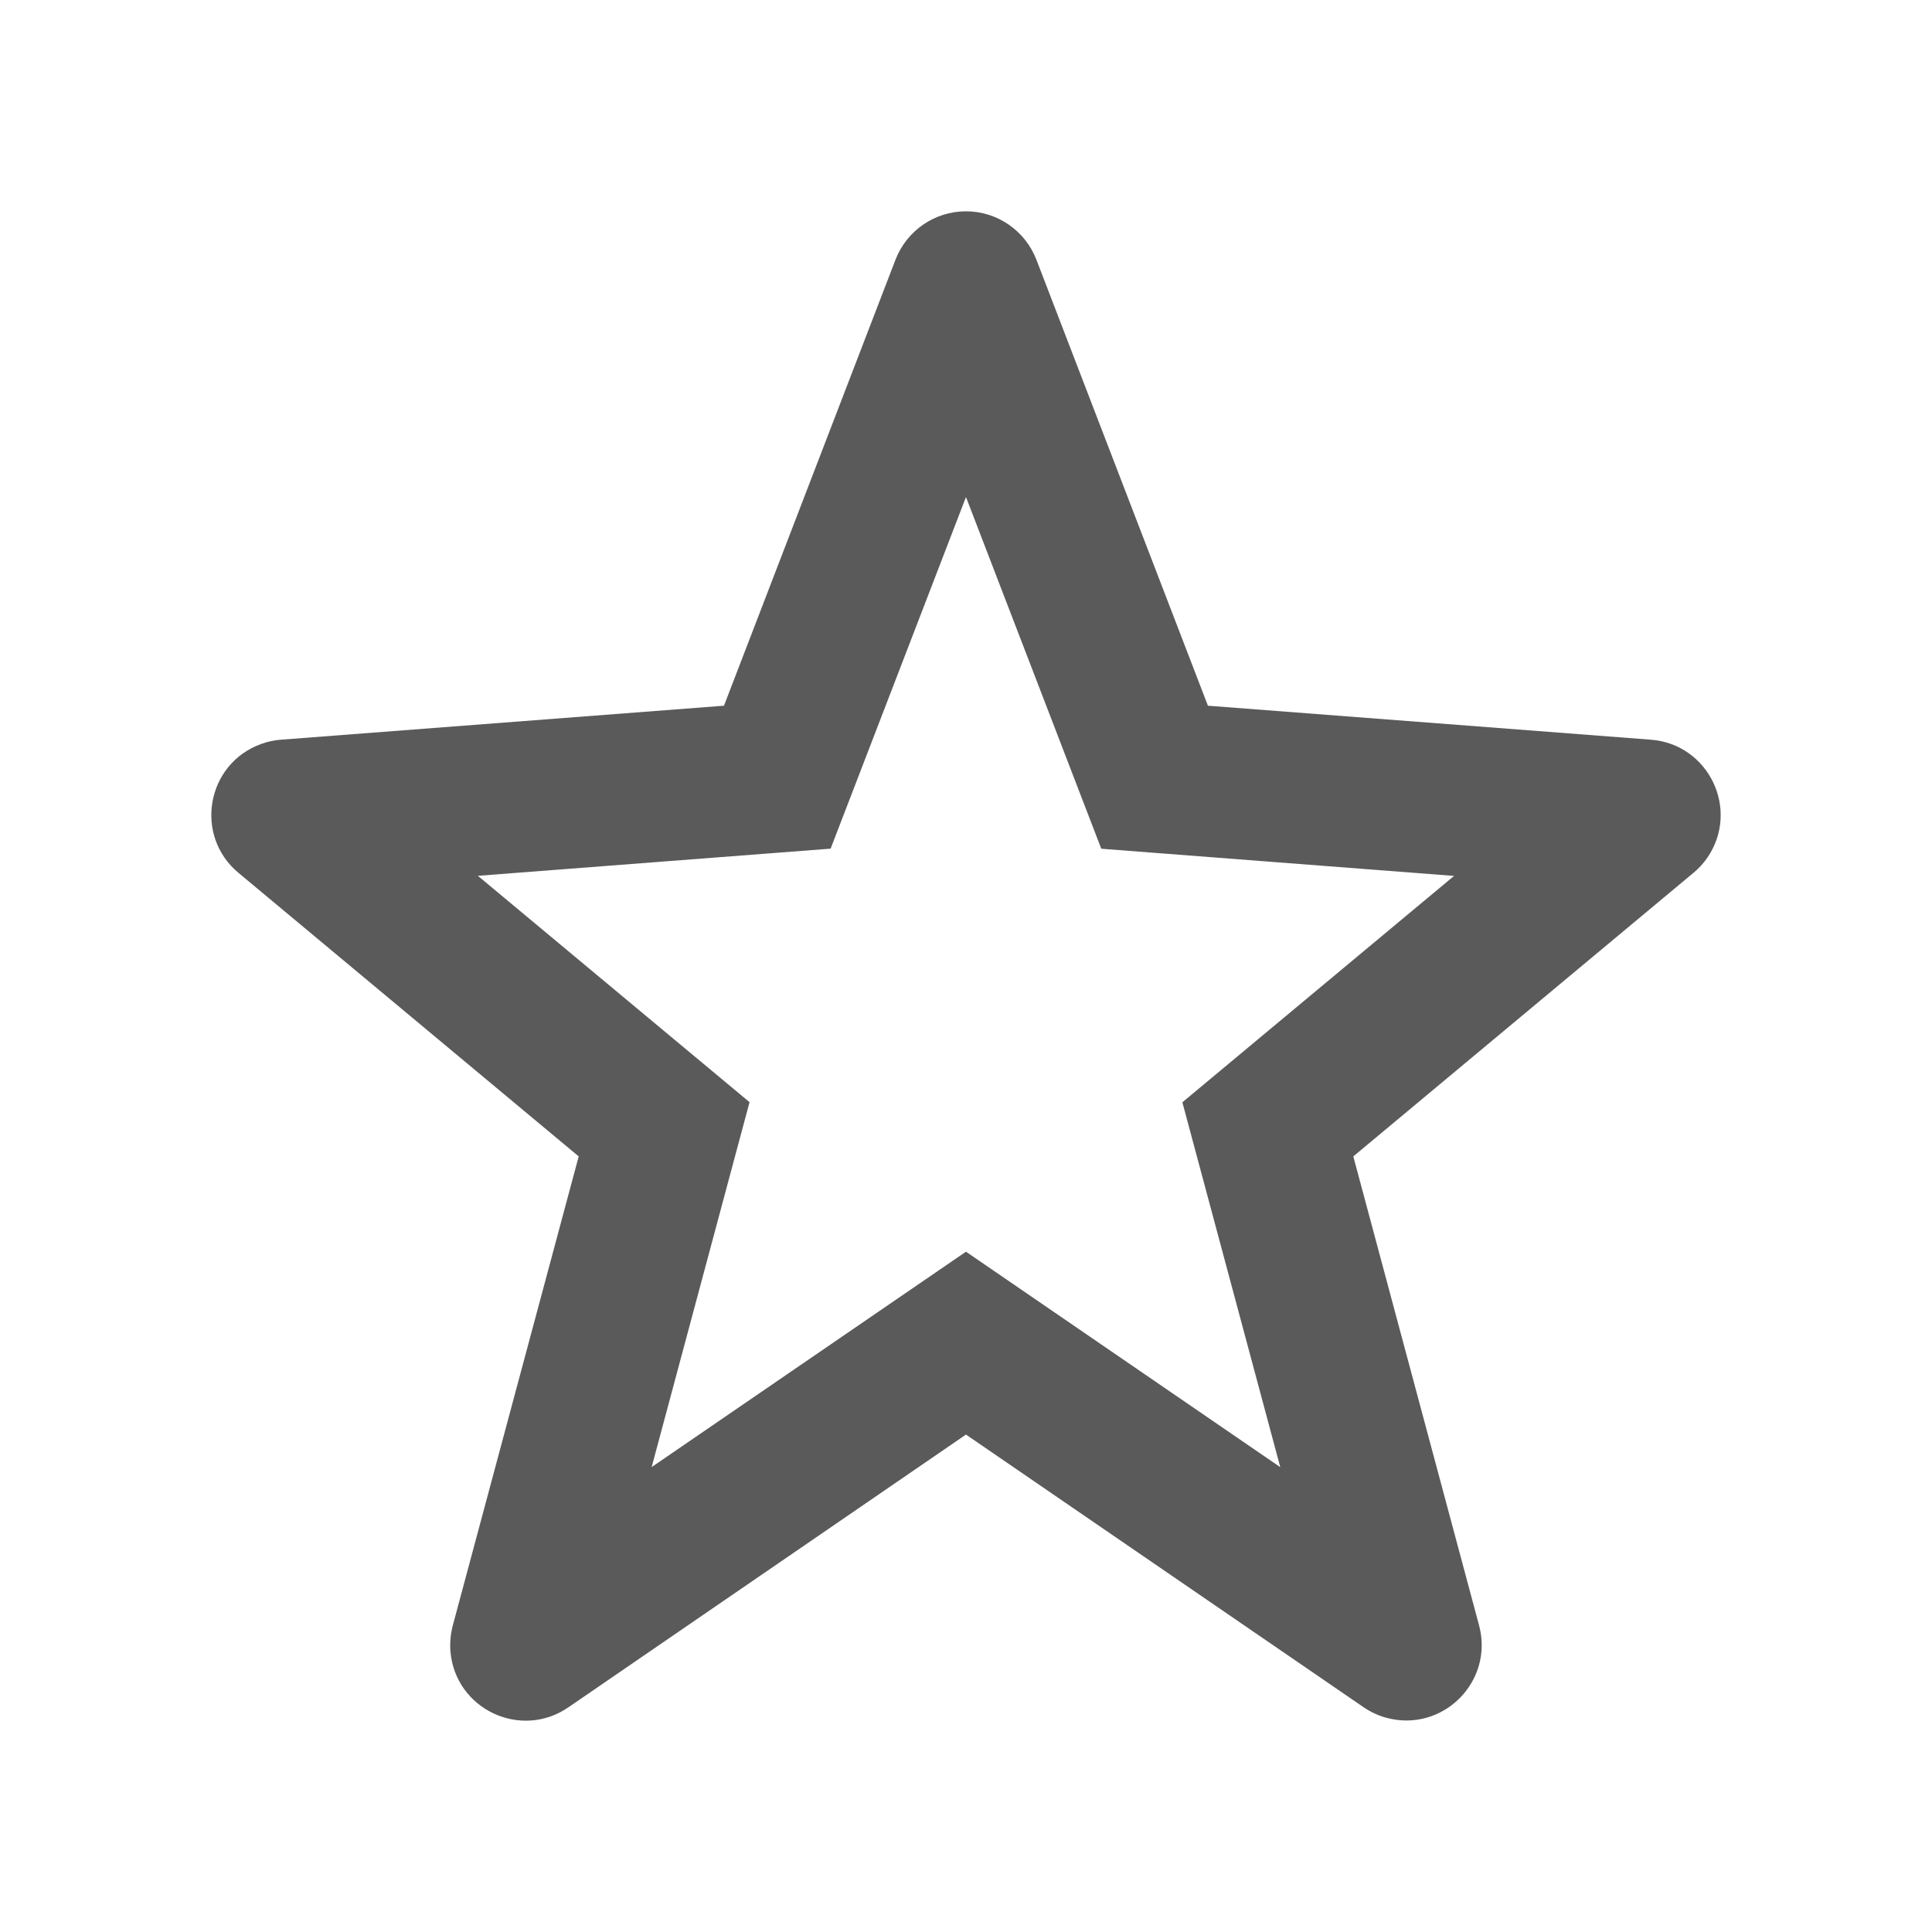 <svg width="128" height="128" viewBox="0 0 128 128" fill="none" xmlns="http://www.w3.org/2000/svg">
<path d="M63.998 14C66.065 14 67.916 15.275 68.662 17.2L80.028 46.755L109.378 49.007C113.22 49.307 115.291 53.645 113.12 56.82C112.858 57.199 112.545 57.539 112.191 57.831L89.66 76.615L97.993 107.687C98.986 111.408 95.587 114.807 91.868 113.813C91.327 113.668 90.807 113.428 90.341 113.108L63.998 95.044L37.666 113.108C34.5 115.295 30.154 113.234 29.841 109.395C29.8 108.822 29.854 108.242 30 107.687L38.341 76.615L15.802 57.831C12.842 55.371 13.664 50.626 17.275 49.299C17.709 49.139 18.156 49.039 18.615 49.007L47.965 46.755L59.331 17.2C60.077 15.275 61.928 14 63.998 14ZM63.998 32.93L55.031 56.225L31.66 58.025L49.659 73.022L43.174 97.198L63.998 82.928L84.821 97.203L78.335 73.029L96.335 58.031L72.962 56.231L63.998 32.93Z" fill="#5A5A5A"/>
</svg>
